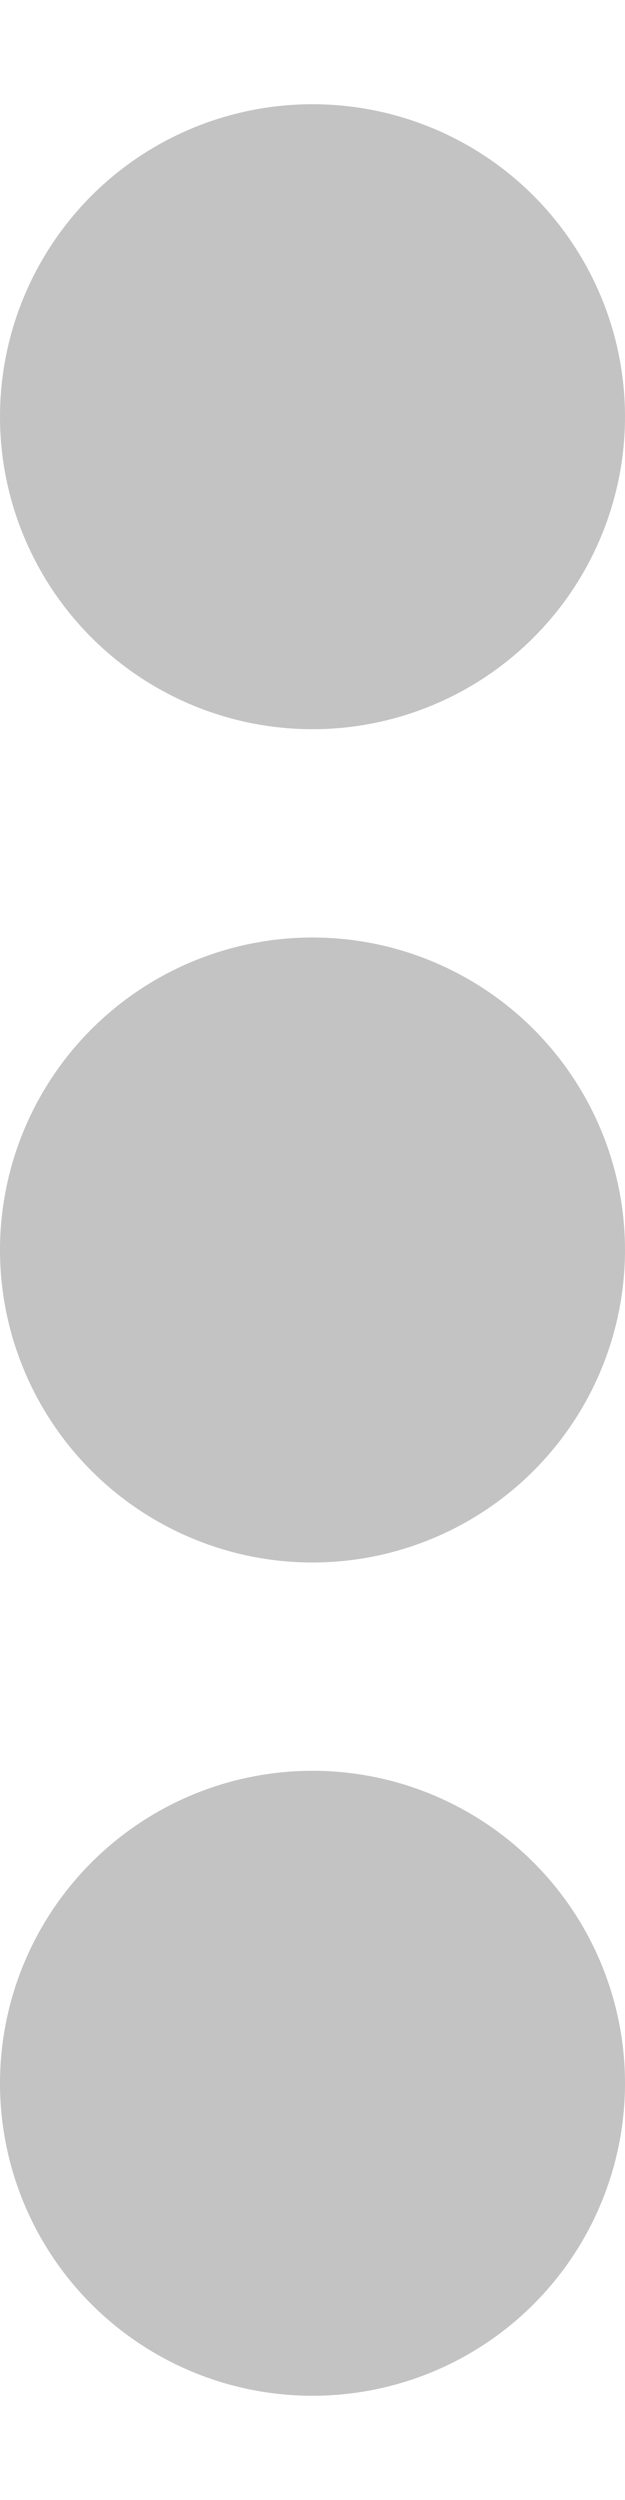 <svg width="4" height="16" viewBox="0 0 4 16" fill="none" xmlns="http://www.w3.org/2000/svg">
<path d="M2 0.667C1.47 0.667 0.961 0.877 0.586 1.252C0.211 1.628 0 2.136 0 2.667C0 3.197 0.211 3.706 0.586 4.081C0.961 4.456 1.47 4.667 2 4.667C2.53 4.667 3.039 4.456 3.414 4.081C3.789 3.706 4 3.197 4 2.667C4 2.136 3.789 1.628 3.414 1.252C3.039 0.877 2.53 0.667 2 0.667ZM2 6C1.47 6 0.961 6.211 0.586 6.586C0.211 6.961 0 7.47 0 8C0 8.53 0.211 9.039 0.586 9.414C0.961 9.789 1.47 10 2 10C2.53 10 3.039 9.789 3.414 9.414C3.789 9.039 4 8.53 4 8C4 7.47 3.789 6.961 3.414 6.586C3.039 6.211 2.53 6 2 6ZM2 11.333C1.47 11.333 0.961 11.544 0.586 11.919C0.211 12.294 0 12.803 0 13.333C0 13.864 0.211 14.373 0.586 14.748C0.961 15.123 1.47 15.333 2 15.333C2.53 15.333 3.039 15.123 3.414 14.748C3.789 14.373 4 13.864 4 13.333C4 12.803 3.789 12.294 3.414 11.919C3.039 11.544 2.53 11.333 2 11.333Z" fill="#C3C3C3"/>
</svg>
